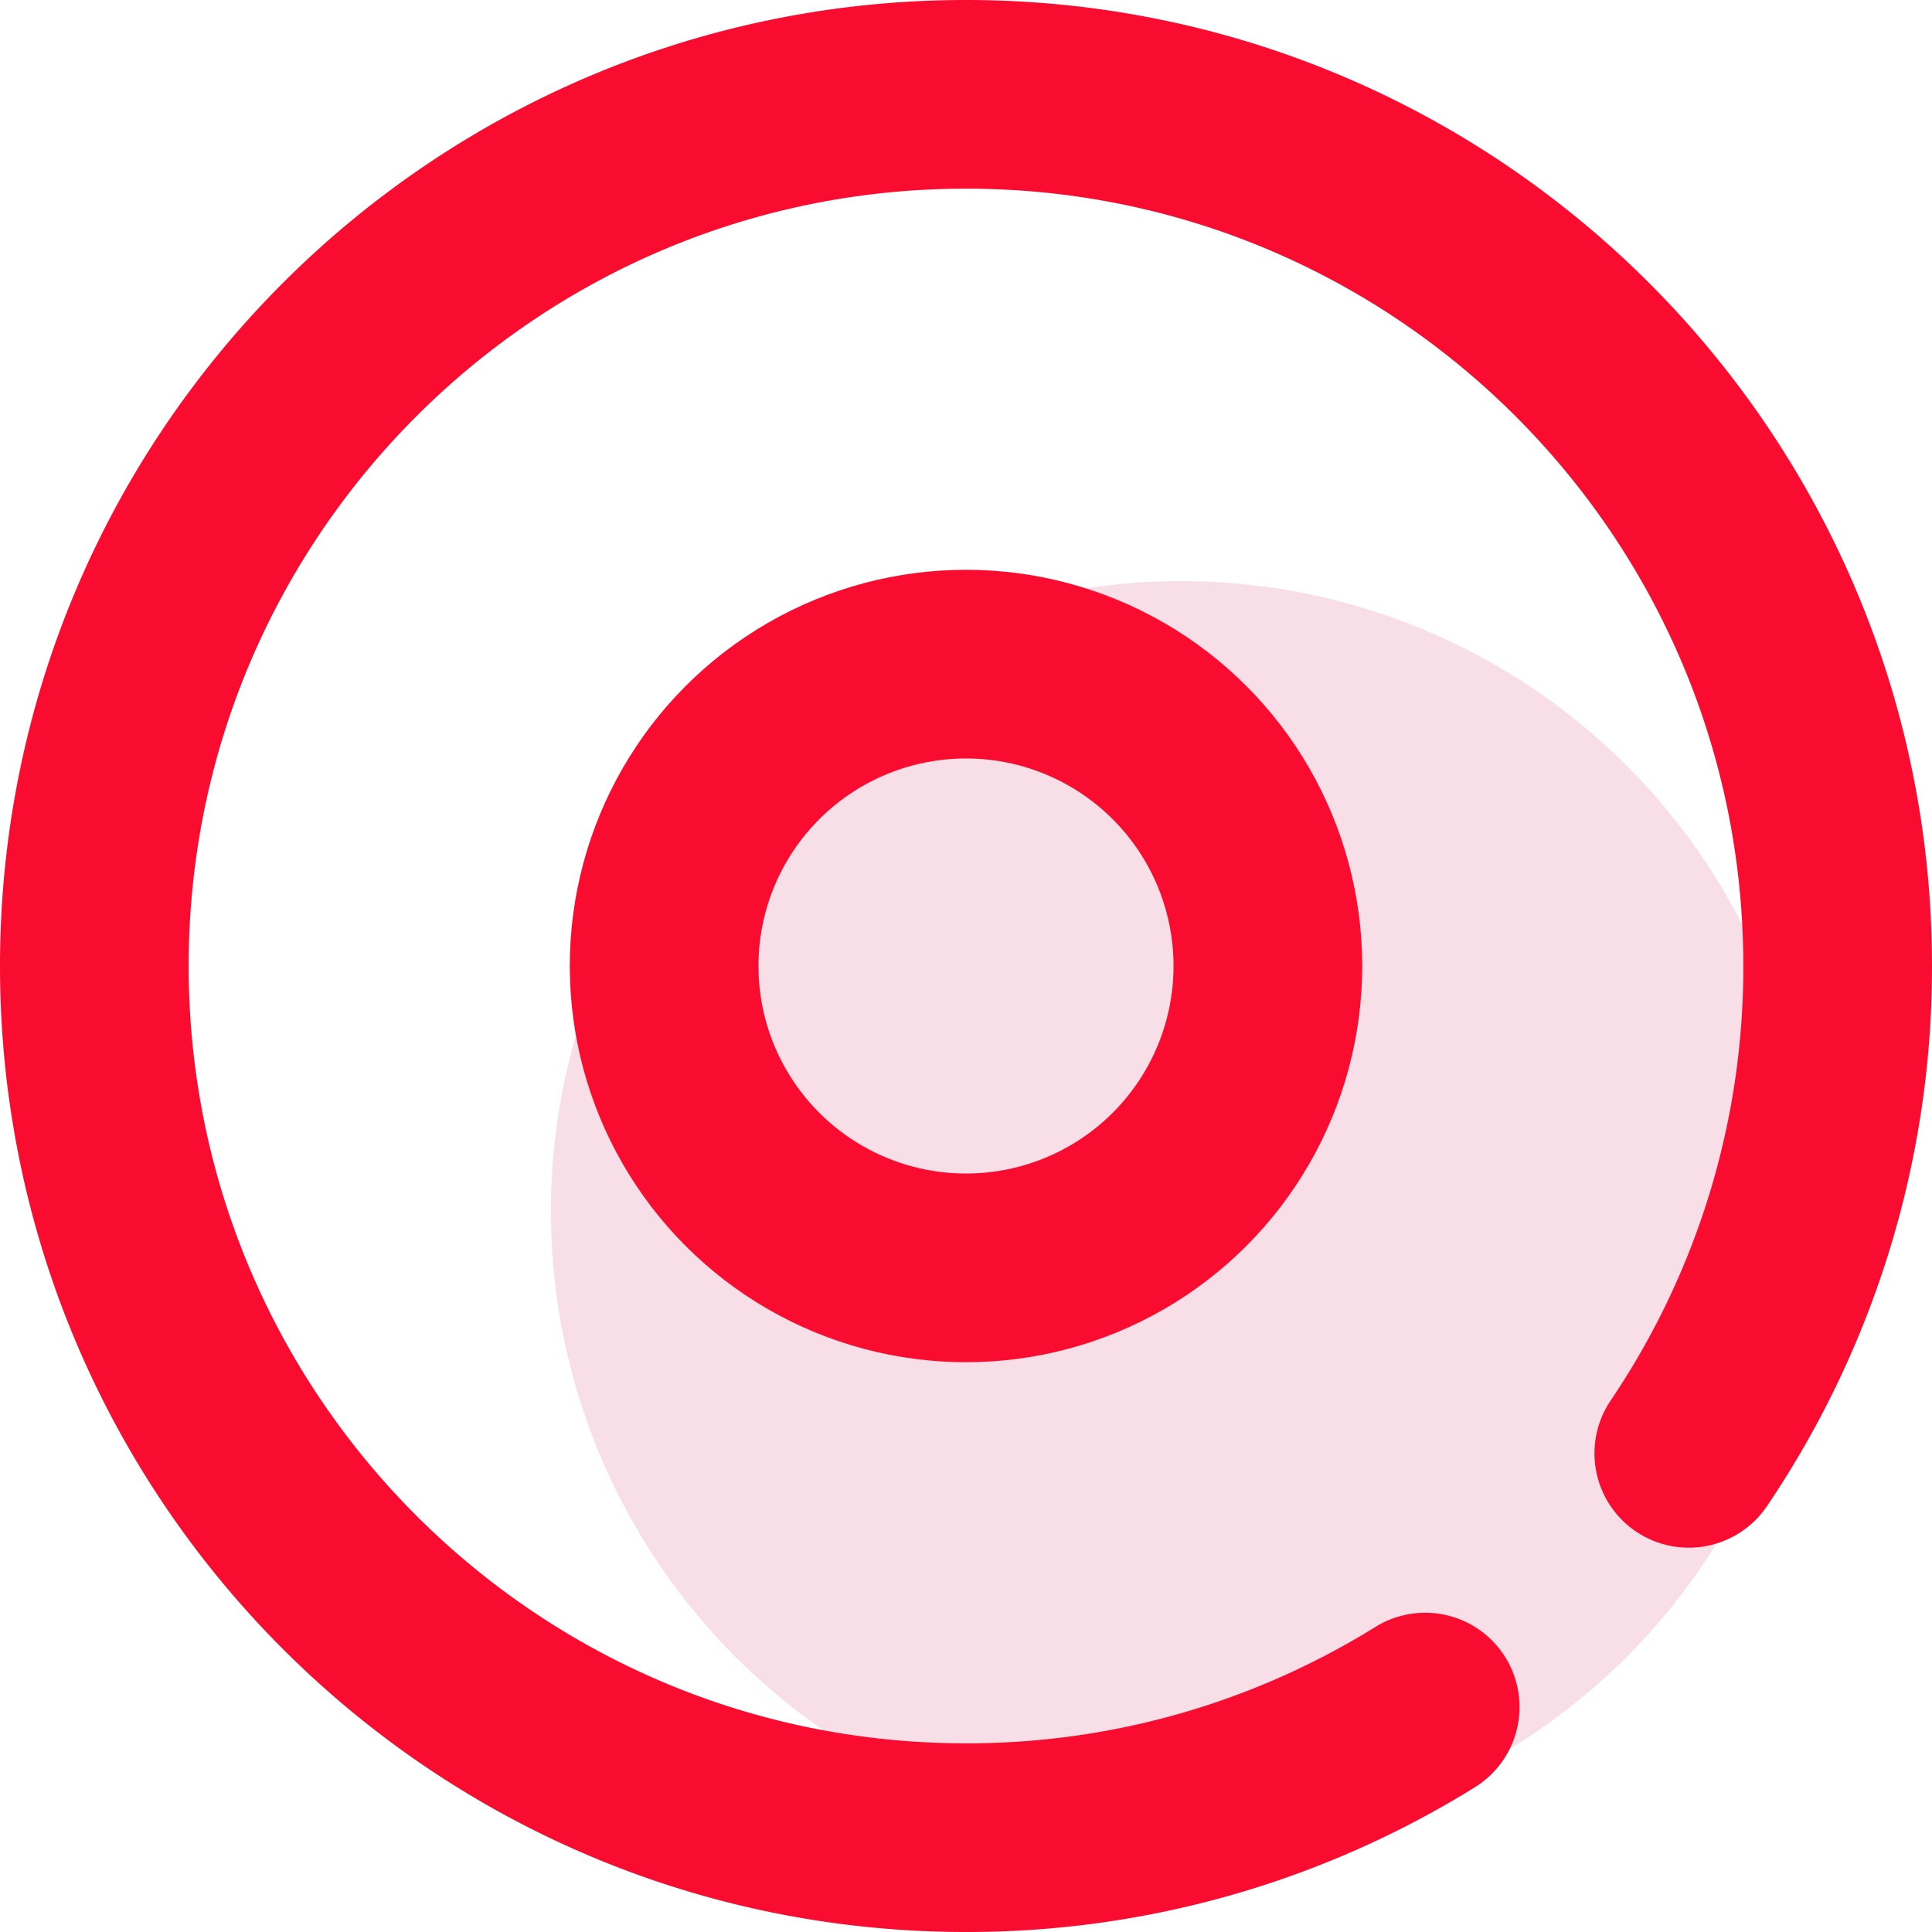 <svg id="Layer_1" data-name="Layer 1" xmlns="http://www.w3.org/2000/svg" viewBox="0 0 512 512"><defs><style>.cls-1{fill:#f8dee6;}.cls-2{fill:none;stroke:#fa0c31;stroke-linecap:round;stroke-miterlimit:10;stroke-width:50px;}</style></defs><title>preferences</title><circle class="cls-1" cx="313" cy="321" r="167"/><path class="cls-2" d="M377.69,452.39A229.94,229.94,0,0,1,256,487h0C128.42,487,25,383.58,25,256h0C25,128.42,128.42,25,256,25h0c127.58,0,231,103.42,231,231h0a229.88,229.88,0,0,1-39.45,129.15" transform="translate(0 0)"/><circle class="cls-2" cx="256" cy="256" r="80"/></svg>